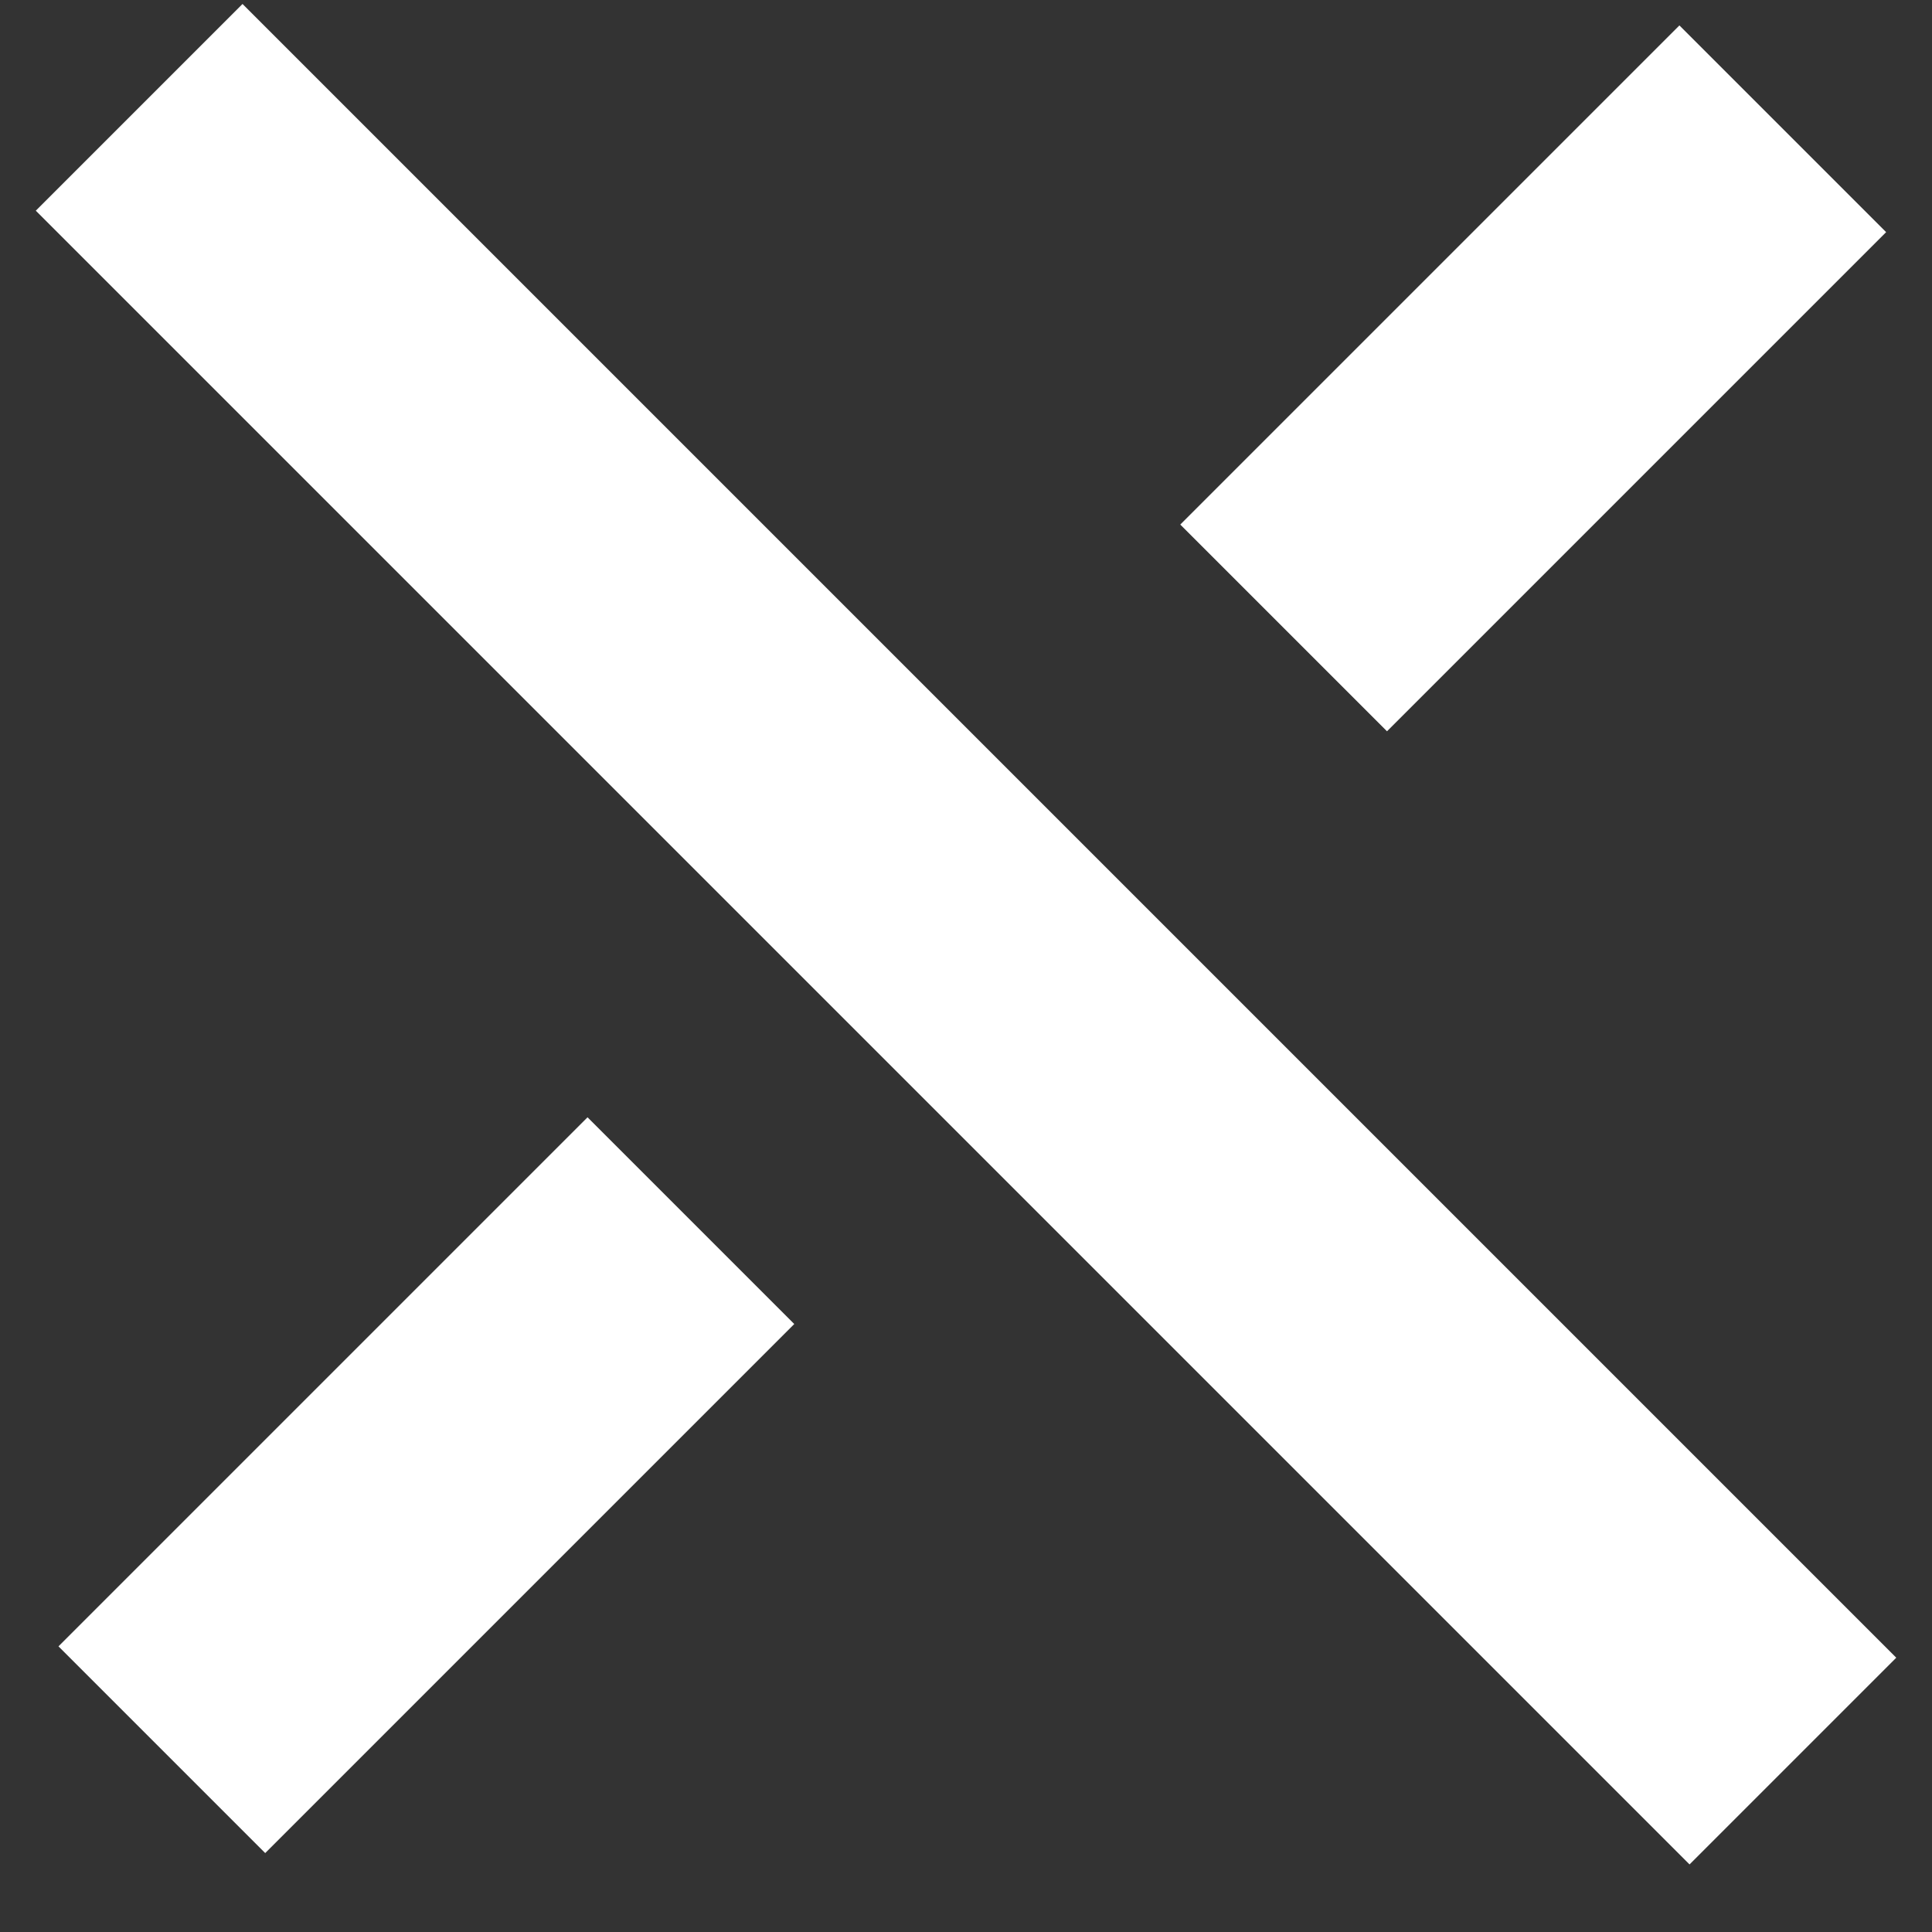 <svg width="19" height="19" viewBox="0 0 19 19" fill="none" xmlns="http://www.w3.org/2000/svg">
<rect x="0" y="0" width="19" height="19" fill="#333333" stroke="none"/>
<rect x="18.549" y="2.283" width="6.942" height="2.875" transform="rotate(135 18.549 2.283)" fill="white"/>
<rect x="7.811" y="13.021" width="7.358" height="2.875" transform="rotate(135 7.811 13.021)" fill="white"/>
<rect x="2.385" y="0.039" width="23" height="2.875" transform="rotate(45 2.385 0.039)" fill="white"/>
</svg>
